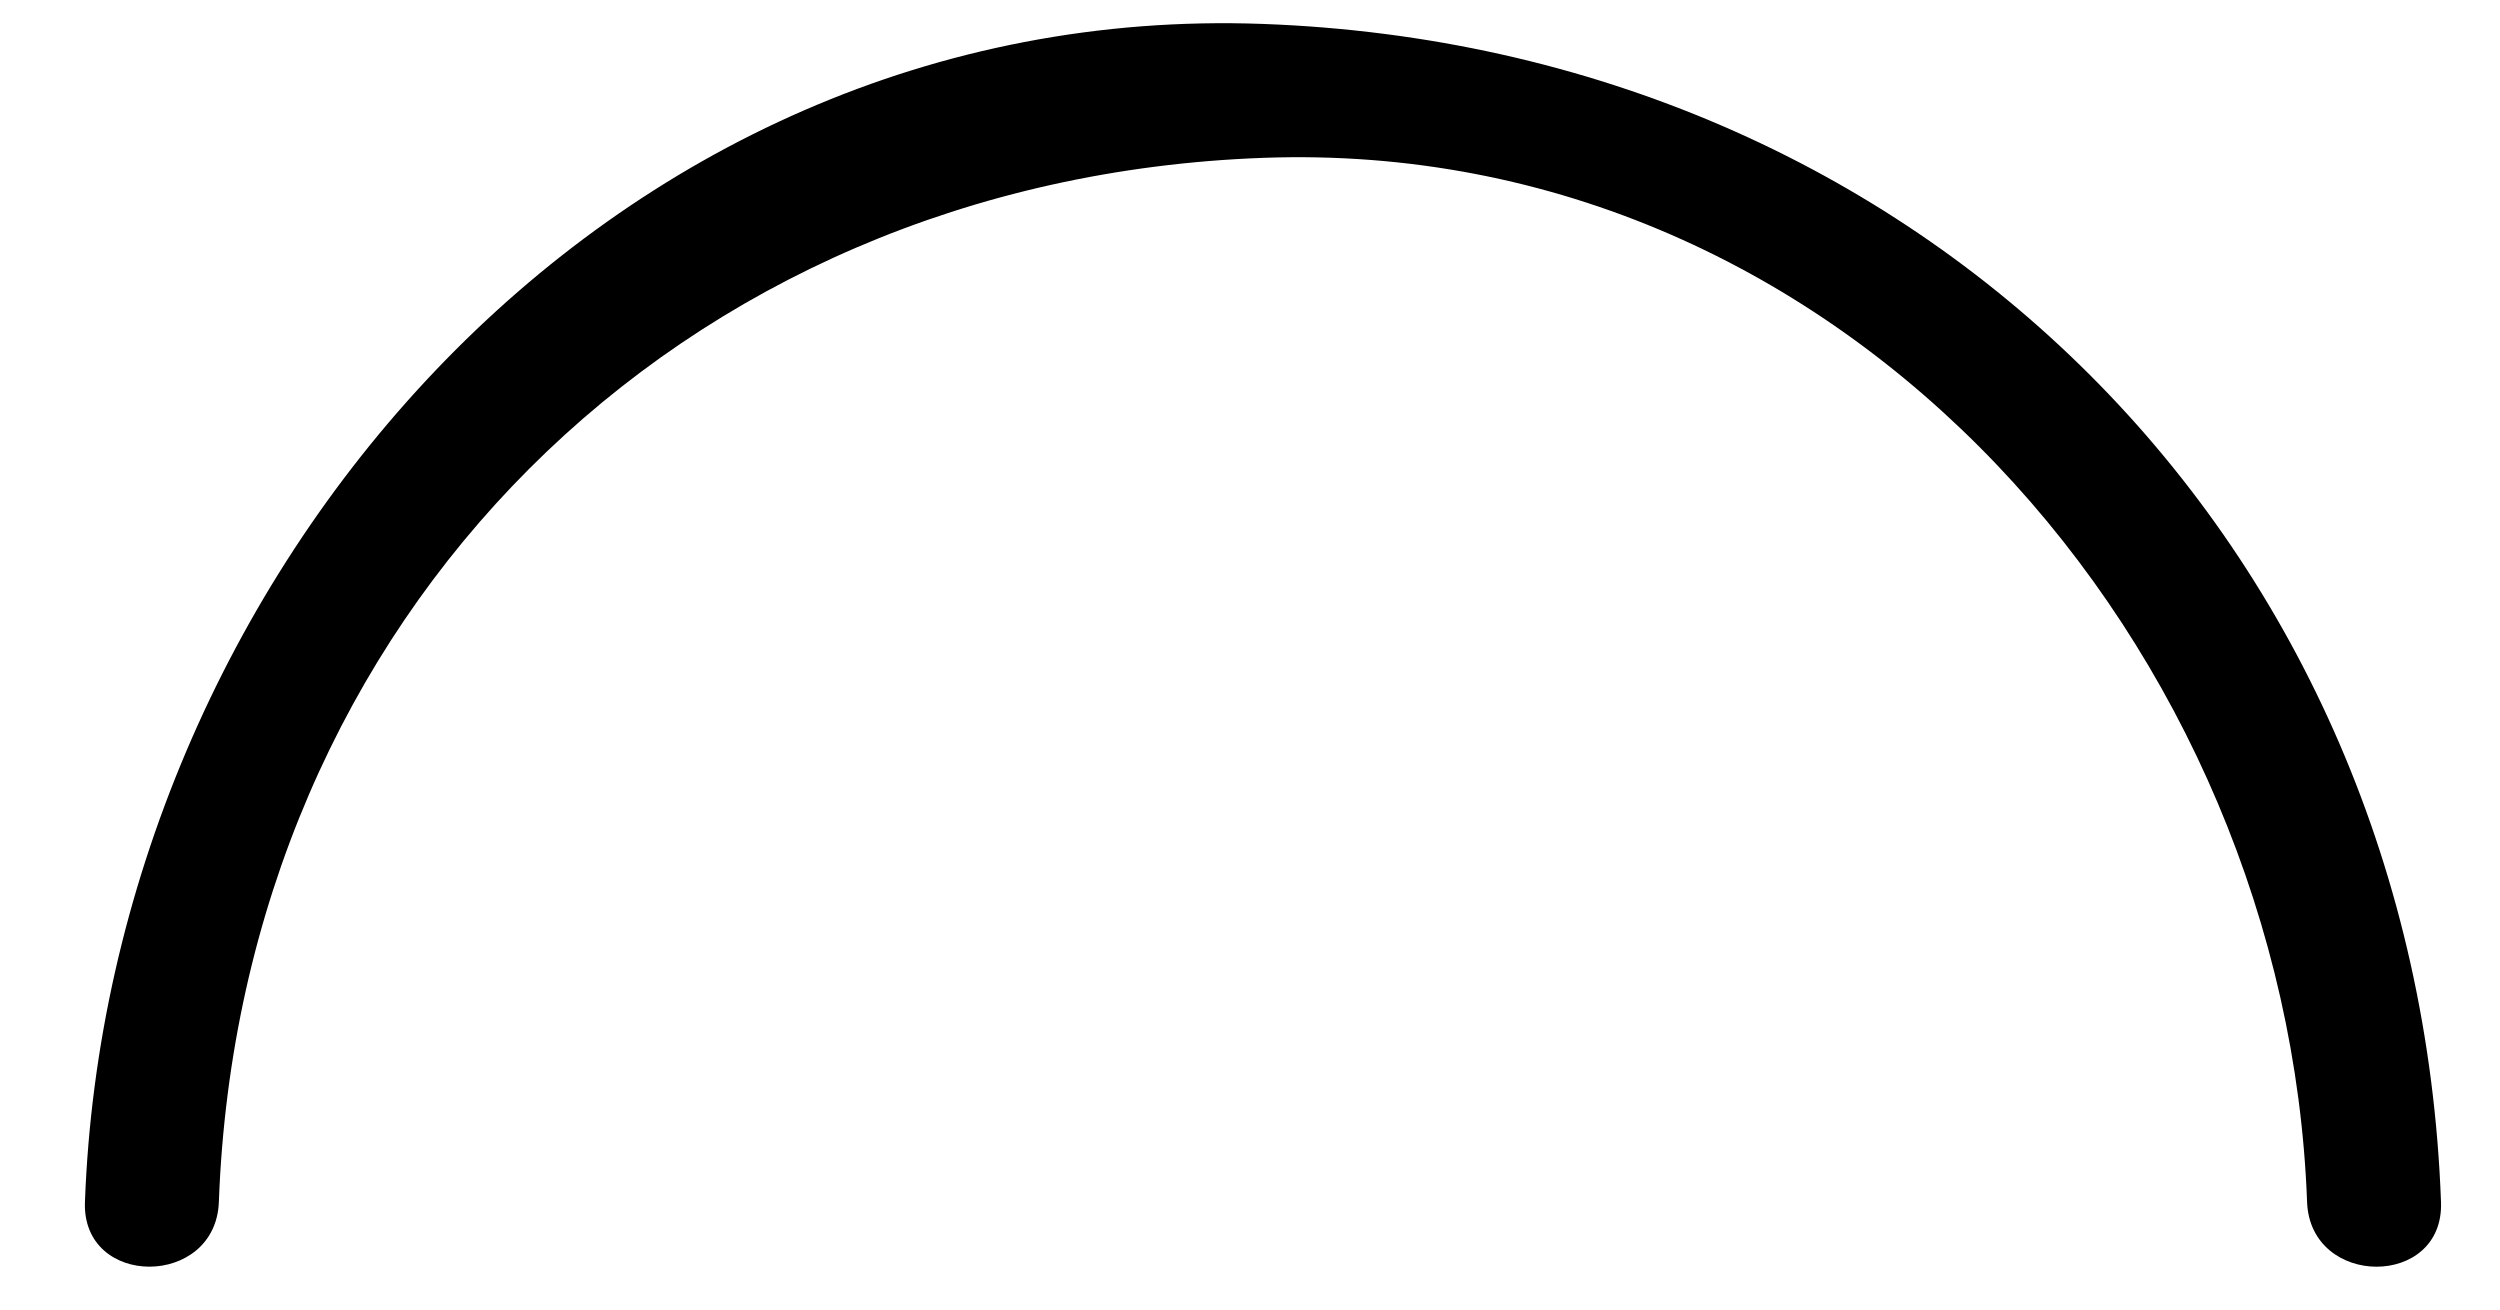 <?xml version="1.0" encoding="utf-8"?>
<!-- Generator: Adobe Illustrator 15.1.0, SVG Export Plug-In  -->
<!DOCTYPE svg PUBLIC "-//W3C//DTD SVG 1.1//EN" "http://www.w3.org/Graphics/SVG/1.1/DTD/svg11.dtd">
<svg version="1.1"
	 xmlns="http://www.w3.org/2000/svg" xmlns:xlink="http://www.w3.org/1999/xlink" xmlns:a="http://ns.adobe.com/AdobeSVGViewerExtensions/3.0/"
	 x="0px" y="0px" width="42px" height="22px" viewBox="-0.918 -0.083 42 22" enable-background="new -0.918 -0.083 42 22"
	 xml:space="preserve">
<defs>
</defs>
<g>
	<g>
		<path d="M2.759,20.11C3.12,10.277,10.467,2.93,20.3,2.569c9.826-0.361,17.2,8.259,17.541,17.542c0.054,1.446,2.304,1.452,2.25,0
			C39.684,9.042,31.367,0.726,20.3,0.319C9.238-0.088,0.893,9.65,0.509,20.11C0.455,21.562,2.705,21.557,2.759,20.11L2.759,20.11z"
			/>
	</g>
</g>
<rect id="_x3C_Slice_x3E__117_" fill="none" width="40.416" height="21.5"/>
</svg>
